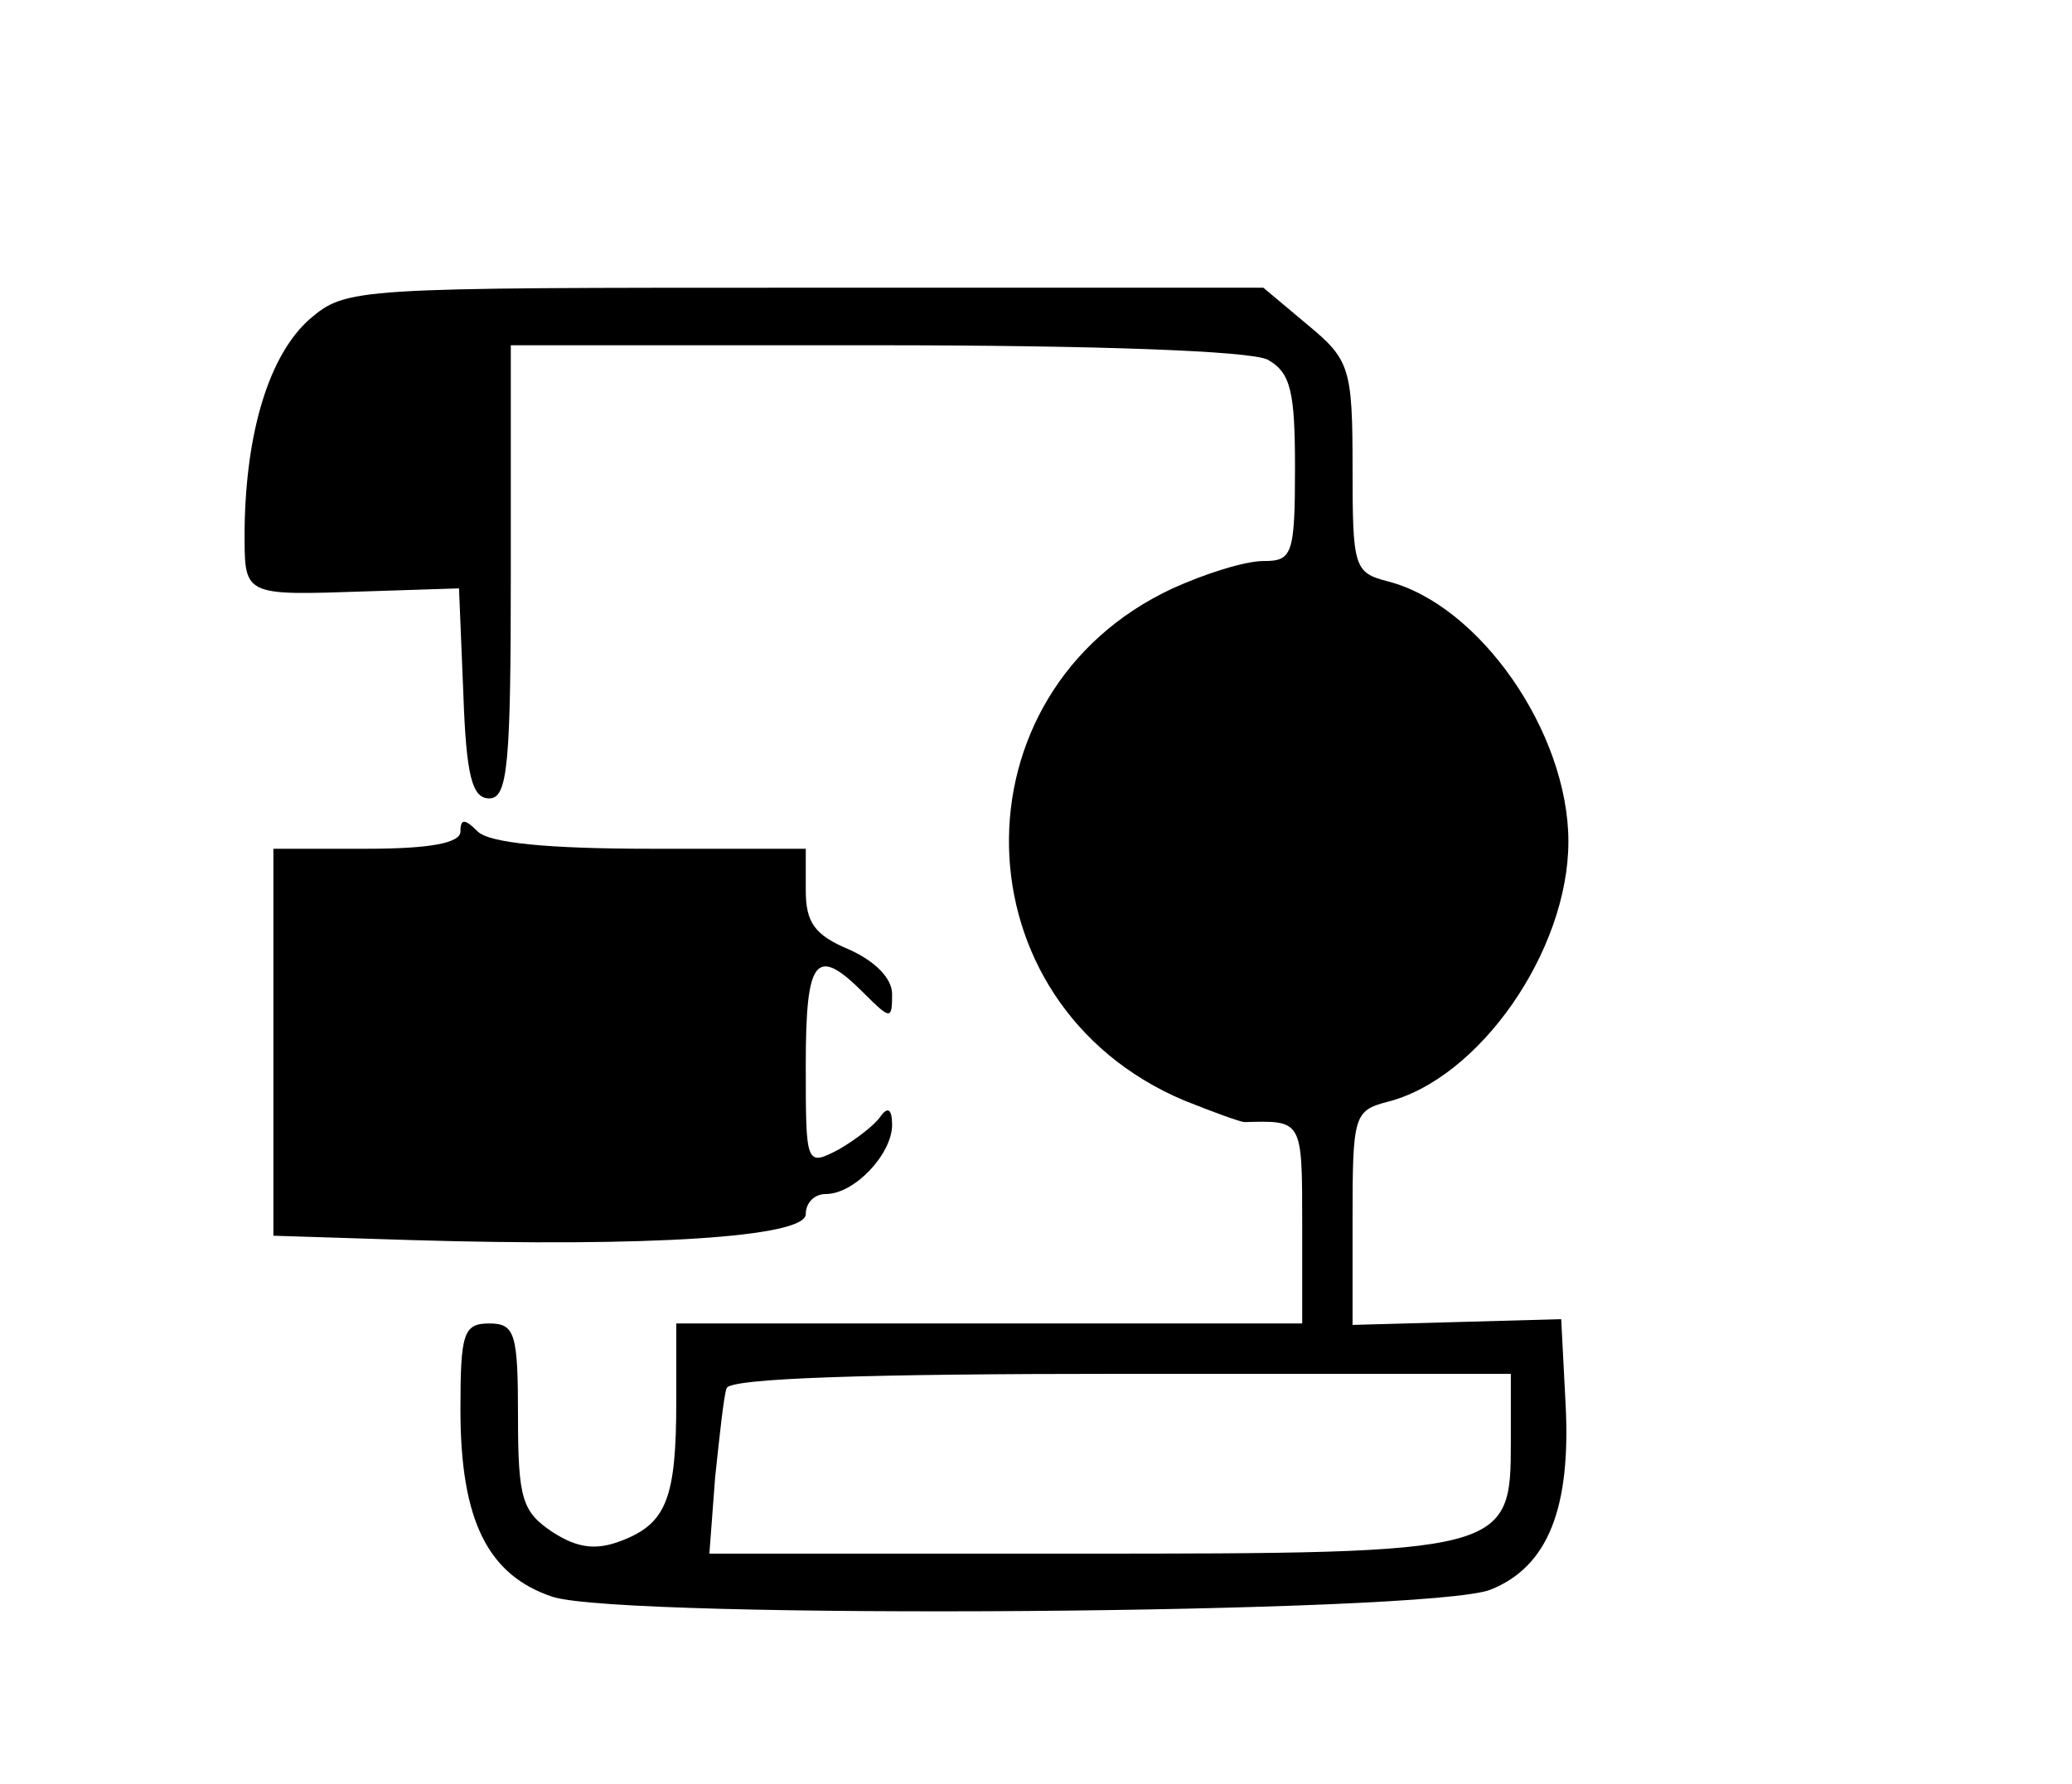 <?xml version="1.0" standalone="no"?>
<!DOCTYPE svg PUBLIC "-//W3C//DTD SVG 20010904//EN"
 "http://www.w3.org/TR/2001/REC-SVG-20010904/DTD/svg10.dtd">
<svg version="1.0" xmlns="http://www.w3.org/2000/svg"
 width="144pt" height="124pt" viewBox="0 0 144 124"
 preserveAspectRatio="xMidYMid meet">
<g transform="translate(0,124) scale(0.1,-0.1)"
fill="#000000" stroke="none">
<path d="M215 1018 c-28 -25 -44 -78 -45 -145 0 -48 -3 -47 87 -44 l62 2 3
-73 c2 -57 6 -73 18 -73 13 0 15 24 15 158 l0 157 253 0 c156 0 261 -4 273
-10 16 -9 19 -22 19 -75 0 -61 -2 -65 -22 -65 -13 0 -41 -9 -63 -19 -155 -72
-151 -289 8 -356 20 -8 39 -15 42 -15 40 1 40 2 40 -70 l0 -70 -217 0 -218 0
0 -54 c0 -68 -7 -85 -38 -97 -18 -7 -31 -5 -48 6 -21 14 -24 23 -24 80 0 58
-2 65 -20 65 -18 0 -20 -7 -20 -60 0 -77 19 -115 64 -130 49 -16 610 -12 652
5 40 16 56 57 52 130 l-3 58 -72 -2 -73 -2 0 74 c0 71 1 75 24 81 64 16 126
105 126 181 0 76 -62 165 -126 181 -23 6 -24 10 -24 79 0 69 -2 75 -31 99
l-31 26 -318 0 c-316 0 -319 0 -345 -22z m835 -780 c0 -77 -2 -78 -301 -78
l-256 0 4 53 c3 28 6 57 8 62 2 7 99 10 274 10 l271 0 0 -47z"/>
<path d="M320 662 c0 -8 -21 -12 -65 -12 l-65 0 0 -134 0 -135 95 -3 c166 -5
275 2 275 18 0 8 6 14 14 14 20 0 46 28 46 48 0 11 -3 13 -8 6 -4 -6 -17 -16
-29 -23 -23 -12 -23 -11 -23 59 0 74 7 83 40 50 19 -19 20 -19 20 -1 0 11 -12
23 -30 31 -24 10 -30 19 -30 41 l0 29 -108 0 c-71 0 -112 4 -120 12 -9 9 -12
9 -12 0z"/>
</g>
</svg>
